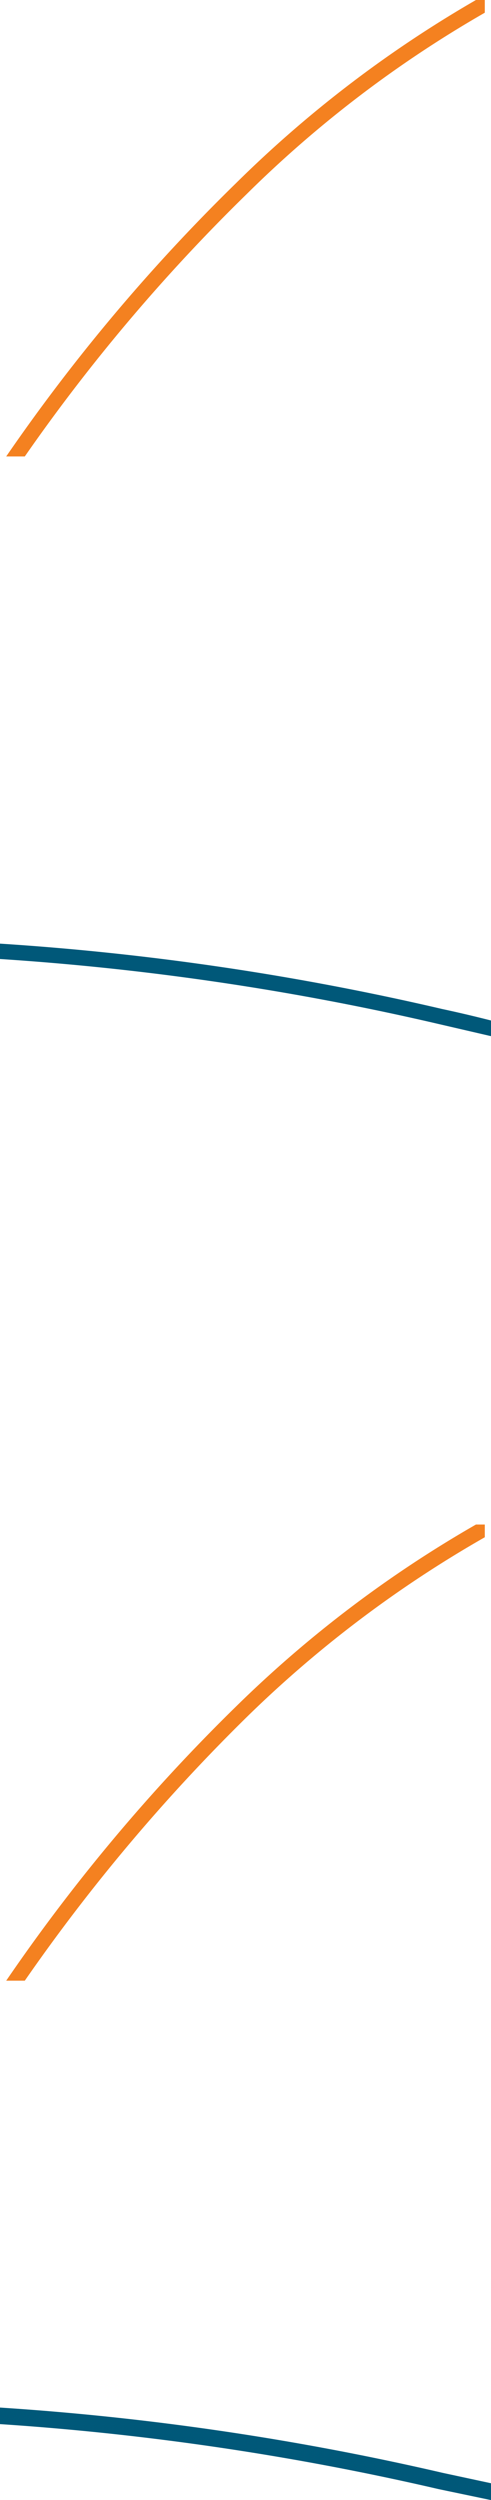 <svg id="Layer_1" data-name="Layer 1" xmlns="http://www.w3.org/2000/svg" viewBox="0 0 16.63 84.57"><defs><style>.cls-1{fill:#005879;}.cls-2{fill:#f48120;}</style></defs><path class="cls-1" d="M16.63,84.57V84L15,83.65A92.94,92.94,0,0,0,0,81.44V82a92.9,92.9,0,0,1,14.86,2.2Z"/><path class="cls-2" d="M8.35,58.09A39.57,39.57,0,0,1,16.42,52v-.43h-.3A40,40,0,0,0,8,57.72,61.51,61.51,0,0,0,.21,67H.84A62,62,0,0,1,8.35,58.09Z"/><path class="cls-1" d="M16.63,35.05v-.53c-.55-.14-1.1-.27-1.66-.39A91.84,91.84,0,0,0,0,31.92v.52a91.78,91.78,0,0,1,14.86,2.2Z"/><path class="cls-2" d="M8.35,6.57A39.26,39.26,0,0,1,16.42.43V0h-.3A40,40,0,0,0,8,6.19,62,62,0,0,0,.21,15.44H.84A61.33,61.33,0,0,1,8.35,6.57Z"/></svg>